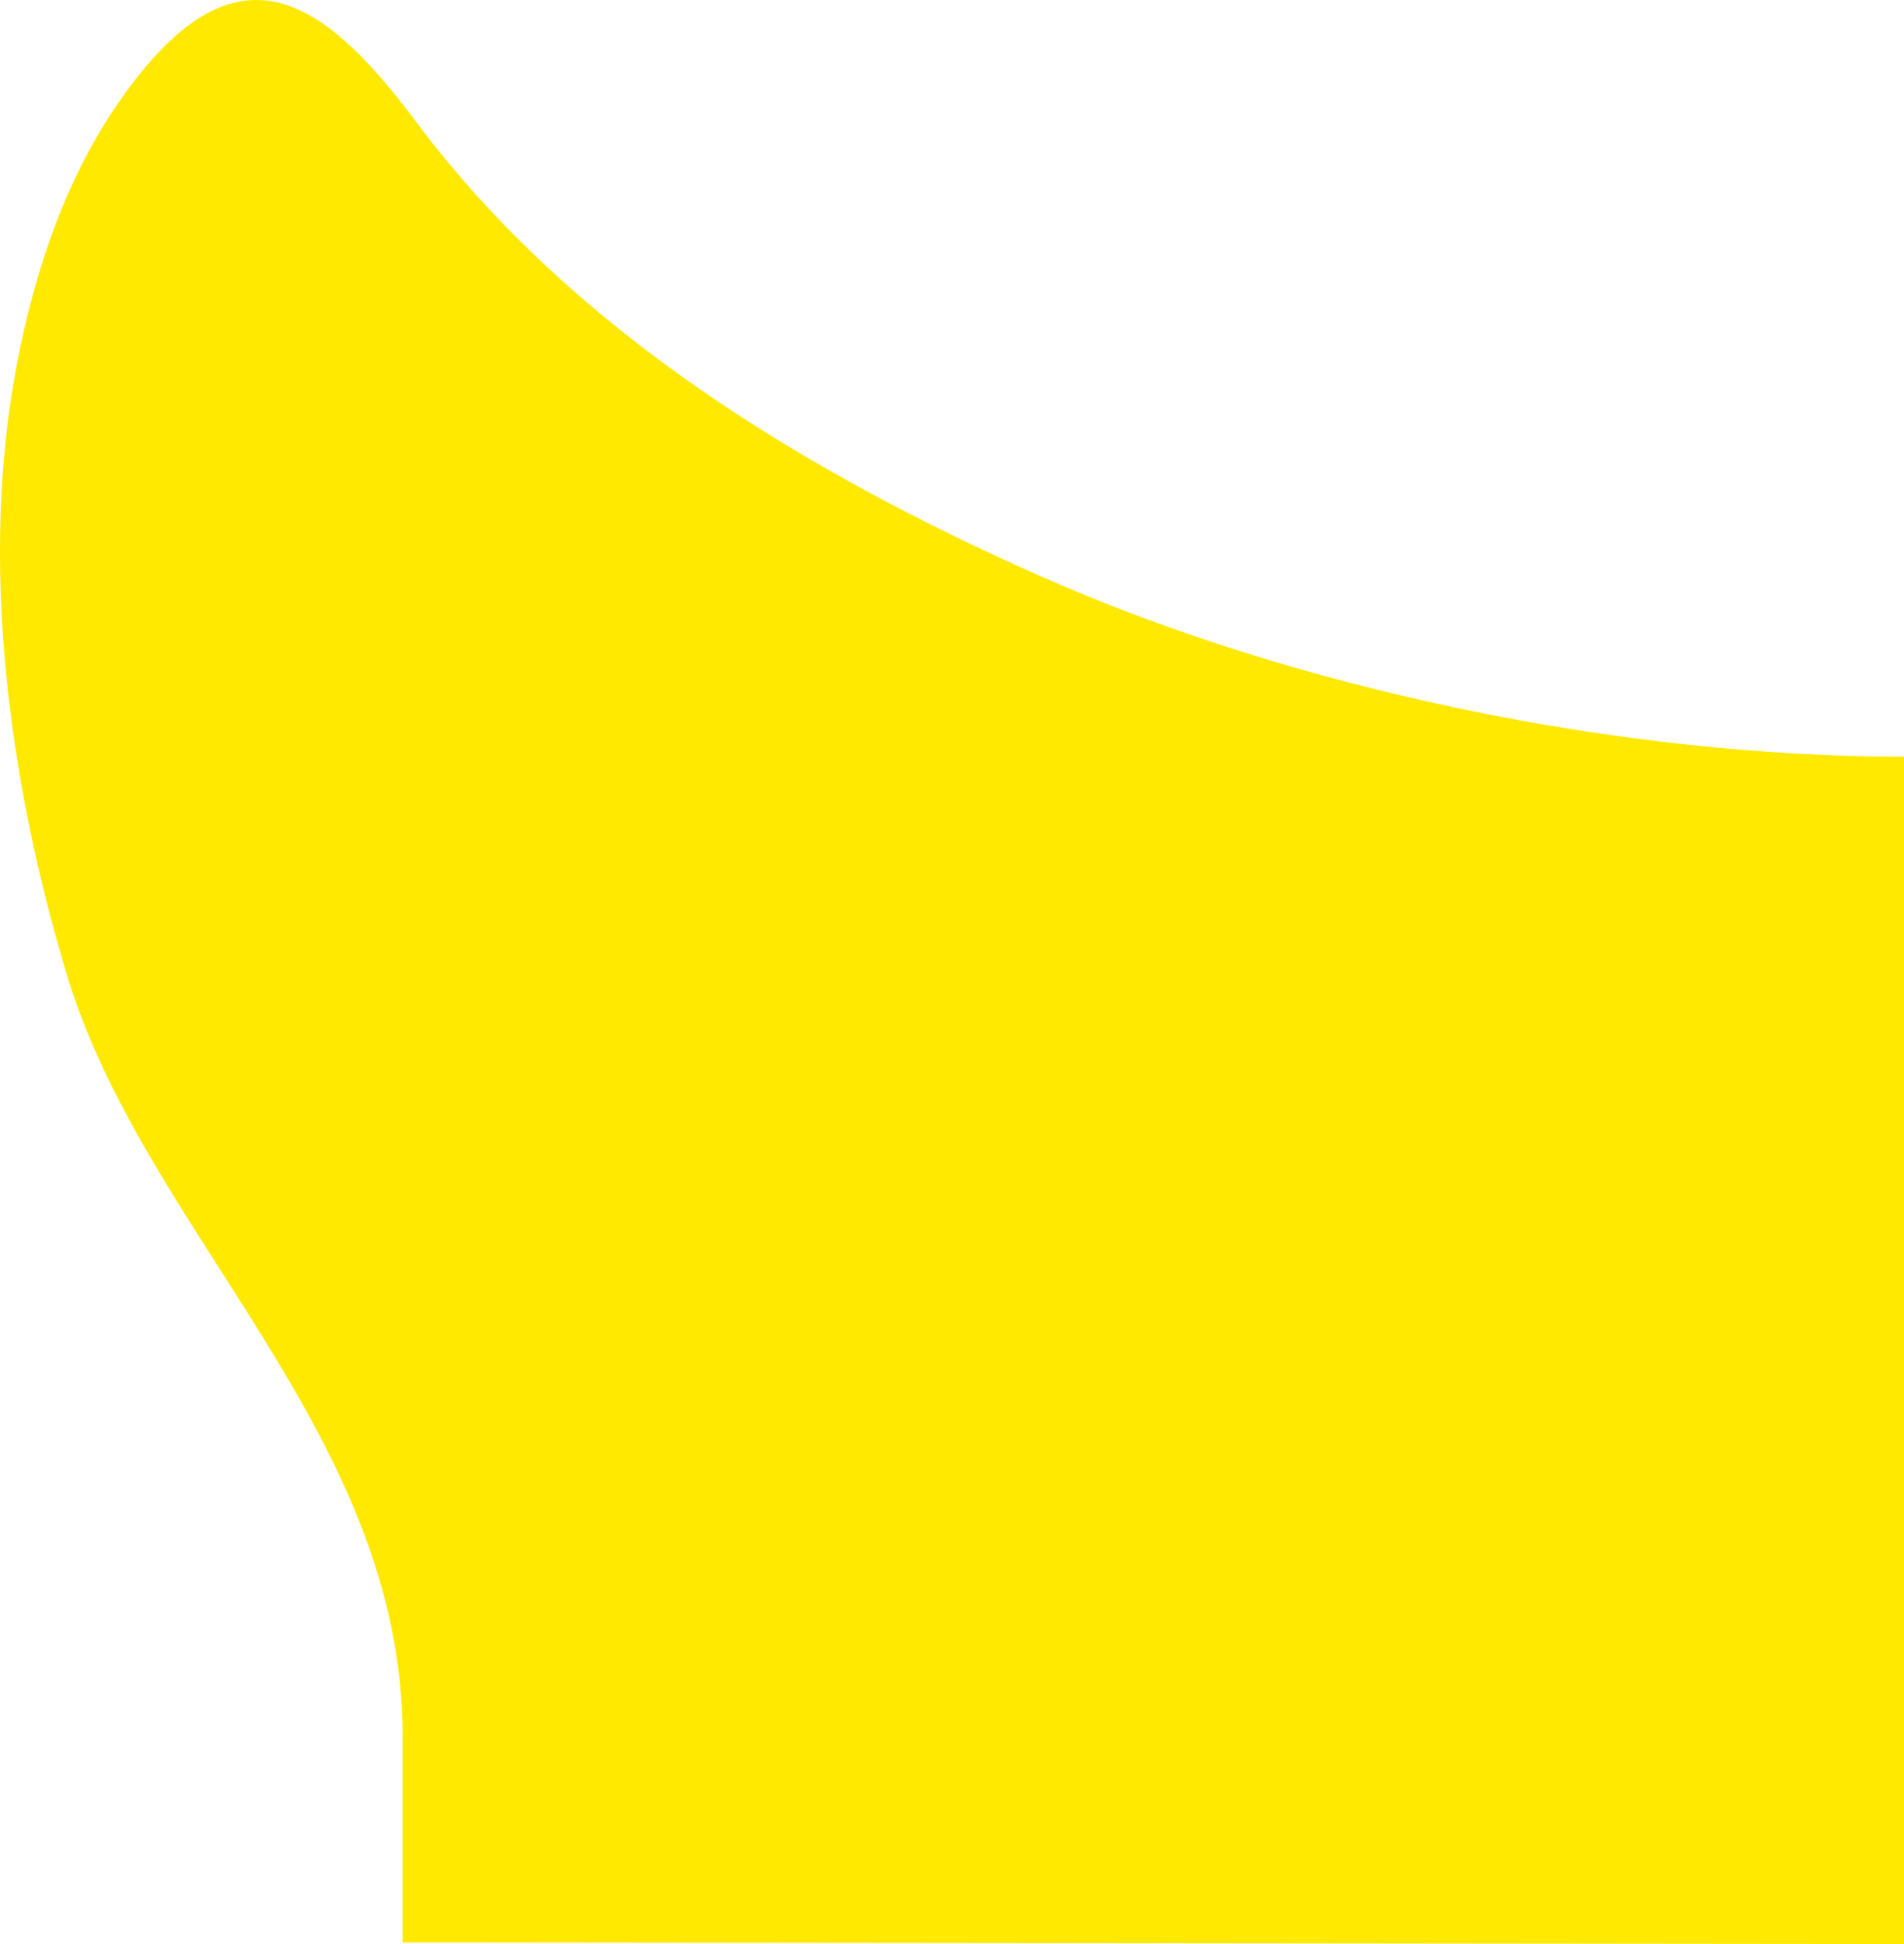 <?xml version="1.0" encoding="utf-8"?>
<!-- Generator: Adobe Illustrator 16.0.0, SVG Export Plug-In . SVG Version: 6.00 Build 0)  -->
<!DOCTYPE svg PUBLIC "-//W3C//DTD SVG 1.1//EN" "http://www.w3.org/Graphics/SVG/1.1/DTD/svg11.dtd">
<svg version="1.1" id="Layer_1" xmlns="http://www.w3.org/2000/svg" xmlns:xlink="http://www.w3.org/1999/xlink" x="0px" y="0px"
	 width="96.001px" height="97.999px" viewBox="1 -0.999 96.001 97.999" enable-background="new 1 -0.999 96.001 97.999"
	 xml:space="preserve">
<g>
	<path fill="#FFE900" d="M53.255,27.955c-11.572-5.15-23.386-12.234-31.279-22.82C17.049-1.465,12.743-4.016,7.095,4
		c-2.77,3.932-4.338,8.65-5.236,13.322c-1.914,9.97-0.428,20.998,2.484,30.726c3.9,13.092,16.958,23.188,16.958,38.488V96.92
		l75.7,0.08V37.148C82.715,37.137,66.391,33.8,53.255,27.955z"/>
</g>
</svg>
